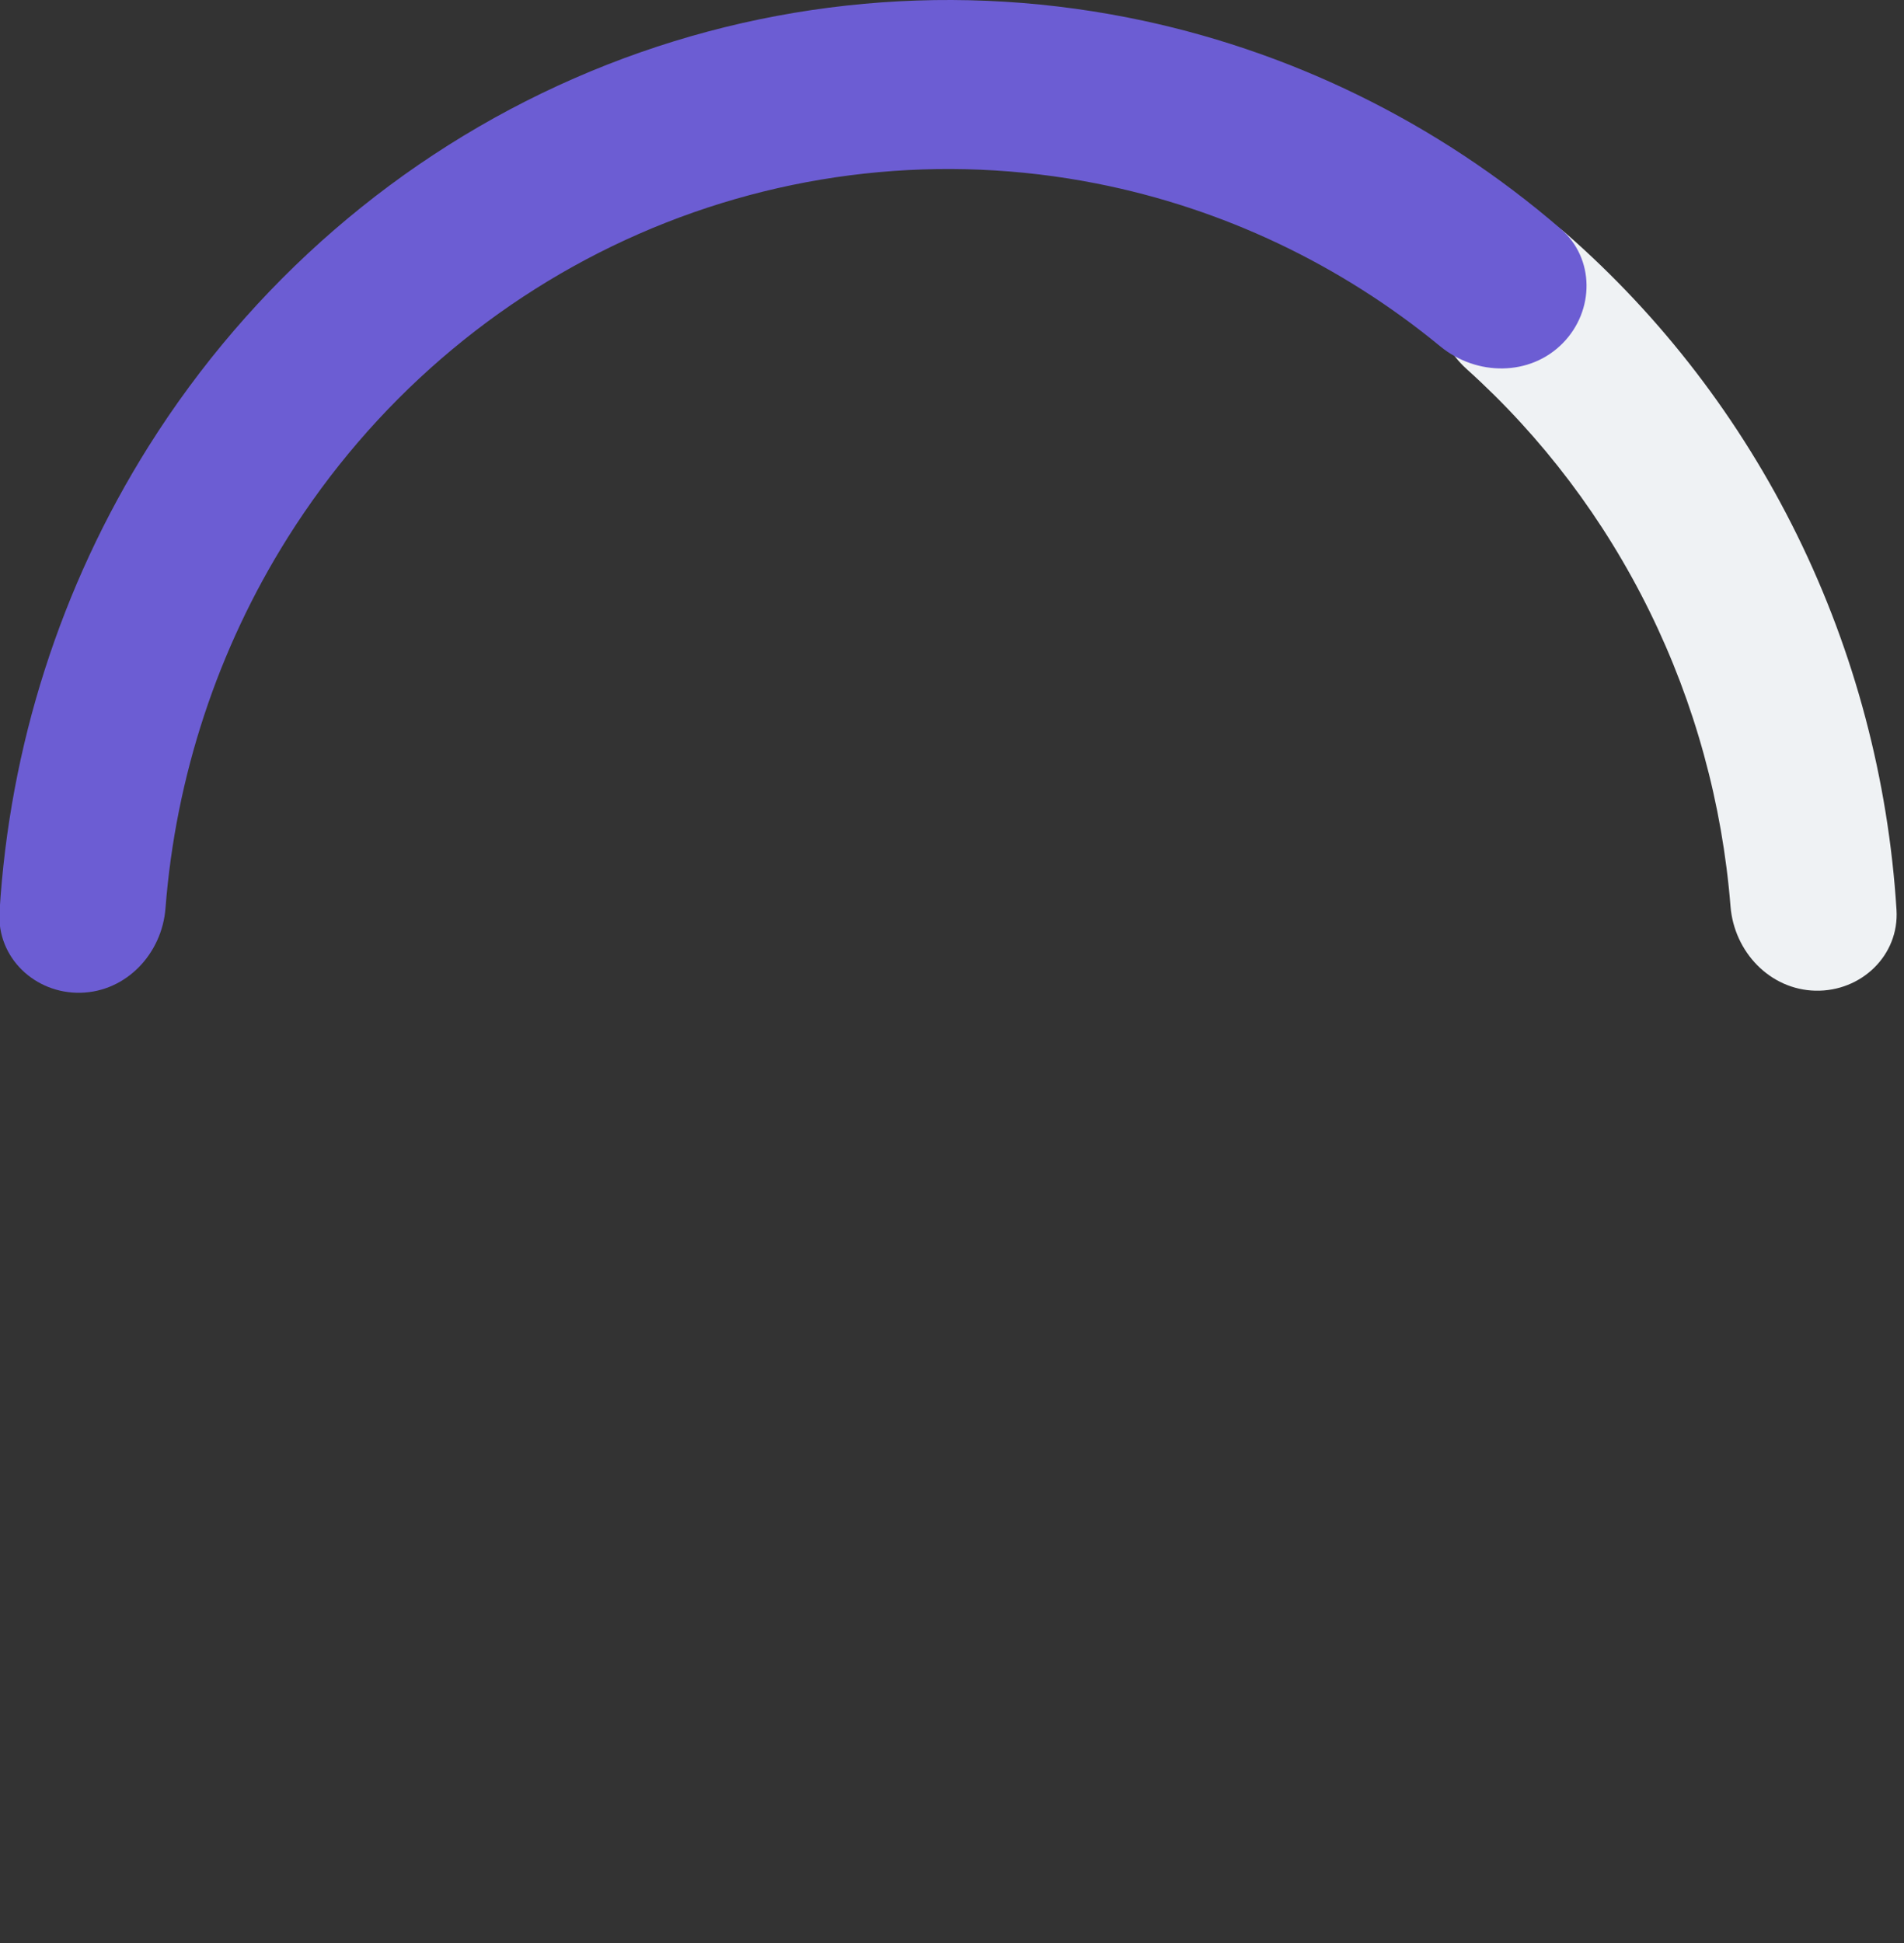 <svg width="486" height="496" viewBox="0 0 486 496" fill="none" xmlns="http://www.w3.org/2000/svg" xmlns:xlink="http://www.w3.org/1999/xlink">
<rect x="0" y="0" width="486" height="496" fill="#333333" stroke="none"/>
<path d="M463.41,252.856C475.066,253.112 484.812,243.848 484.086,232.212C482.014,199.006 473.422,166.491 458.744,136.633C444.218,107.086 424.094,80.876 399.618,59.485C390.582,51.59 376.906,53.955 370.056,63.806L370.056,63.806C363.406,73.371 365.716,86.415 374.376,94.206C393.614,111.513 409.476,132.479 421.042,156.005C432.632,179.581 439.63,205.164 441.718,231.334C442.646,242.942 451.768,252.602 463.41,252.856L463.41,252.856Z" fill="#EFF2F4"/>
<path d="M398.94,87.552C407.048,79.262 407.108,65.93 398.322,58.361C366.712,31.127 328.722,12.524 287.908,4.482C240.316,-4.896 191.066,0.517 146.51,20.022C101.955,39.528 64.136,72.232 37.931,113.918C15.46,149.663 2.412,190.607 -0.123,232.784C-0.823,244.424 8.945,253.666 20.603,253.382L20.603,253.382C32.243,253.1 41.342,243.42 42.242,231.81C44.844,198.249 55.509,165.744 73.428,137.241C95.074,102.806 126.315,75.791 163.12,59.678C199.926,43.565 240.608,39.094 279.924,46.841C312.146,53.19 342.238,67.508 367.634,88.403C376.872,96.005 390.574,96.105 398.94,87.552L398.94,87.552Z" fill="#6C5DD3"/>
</svg>
